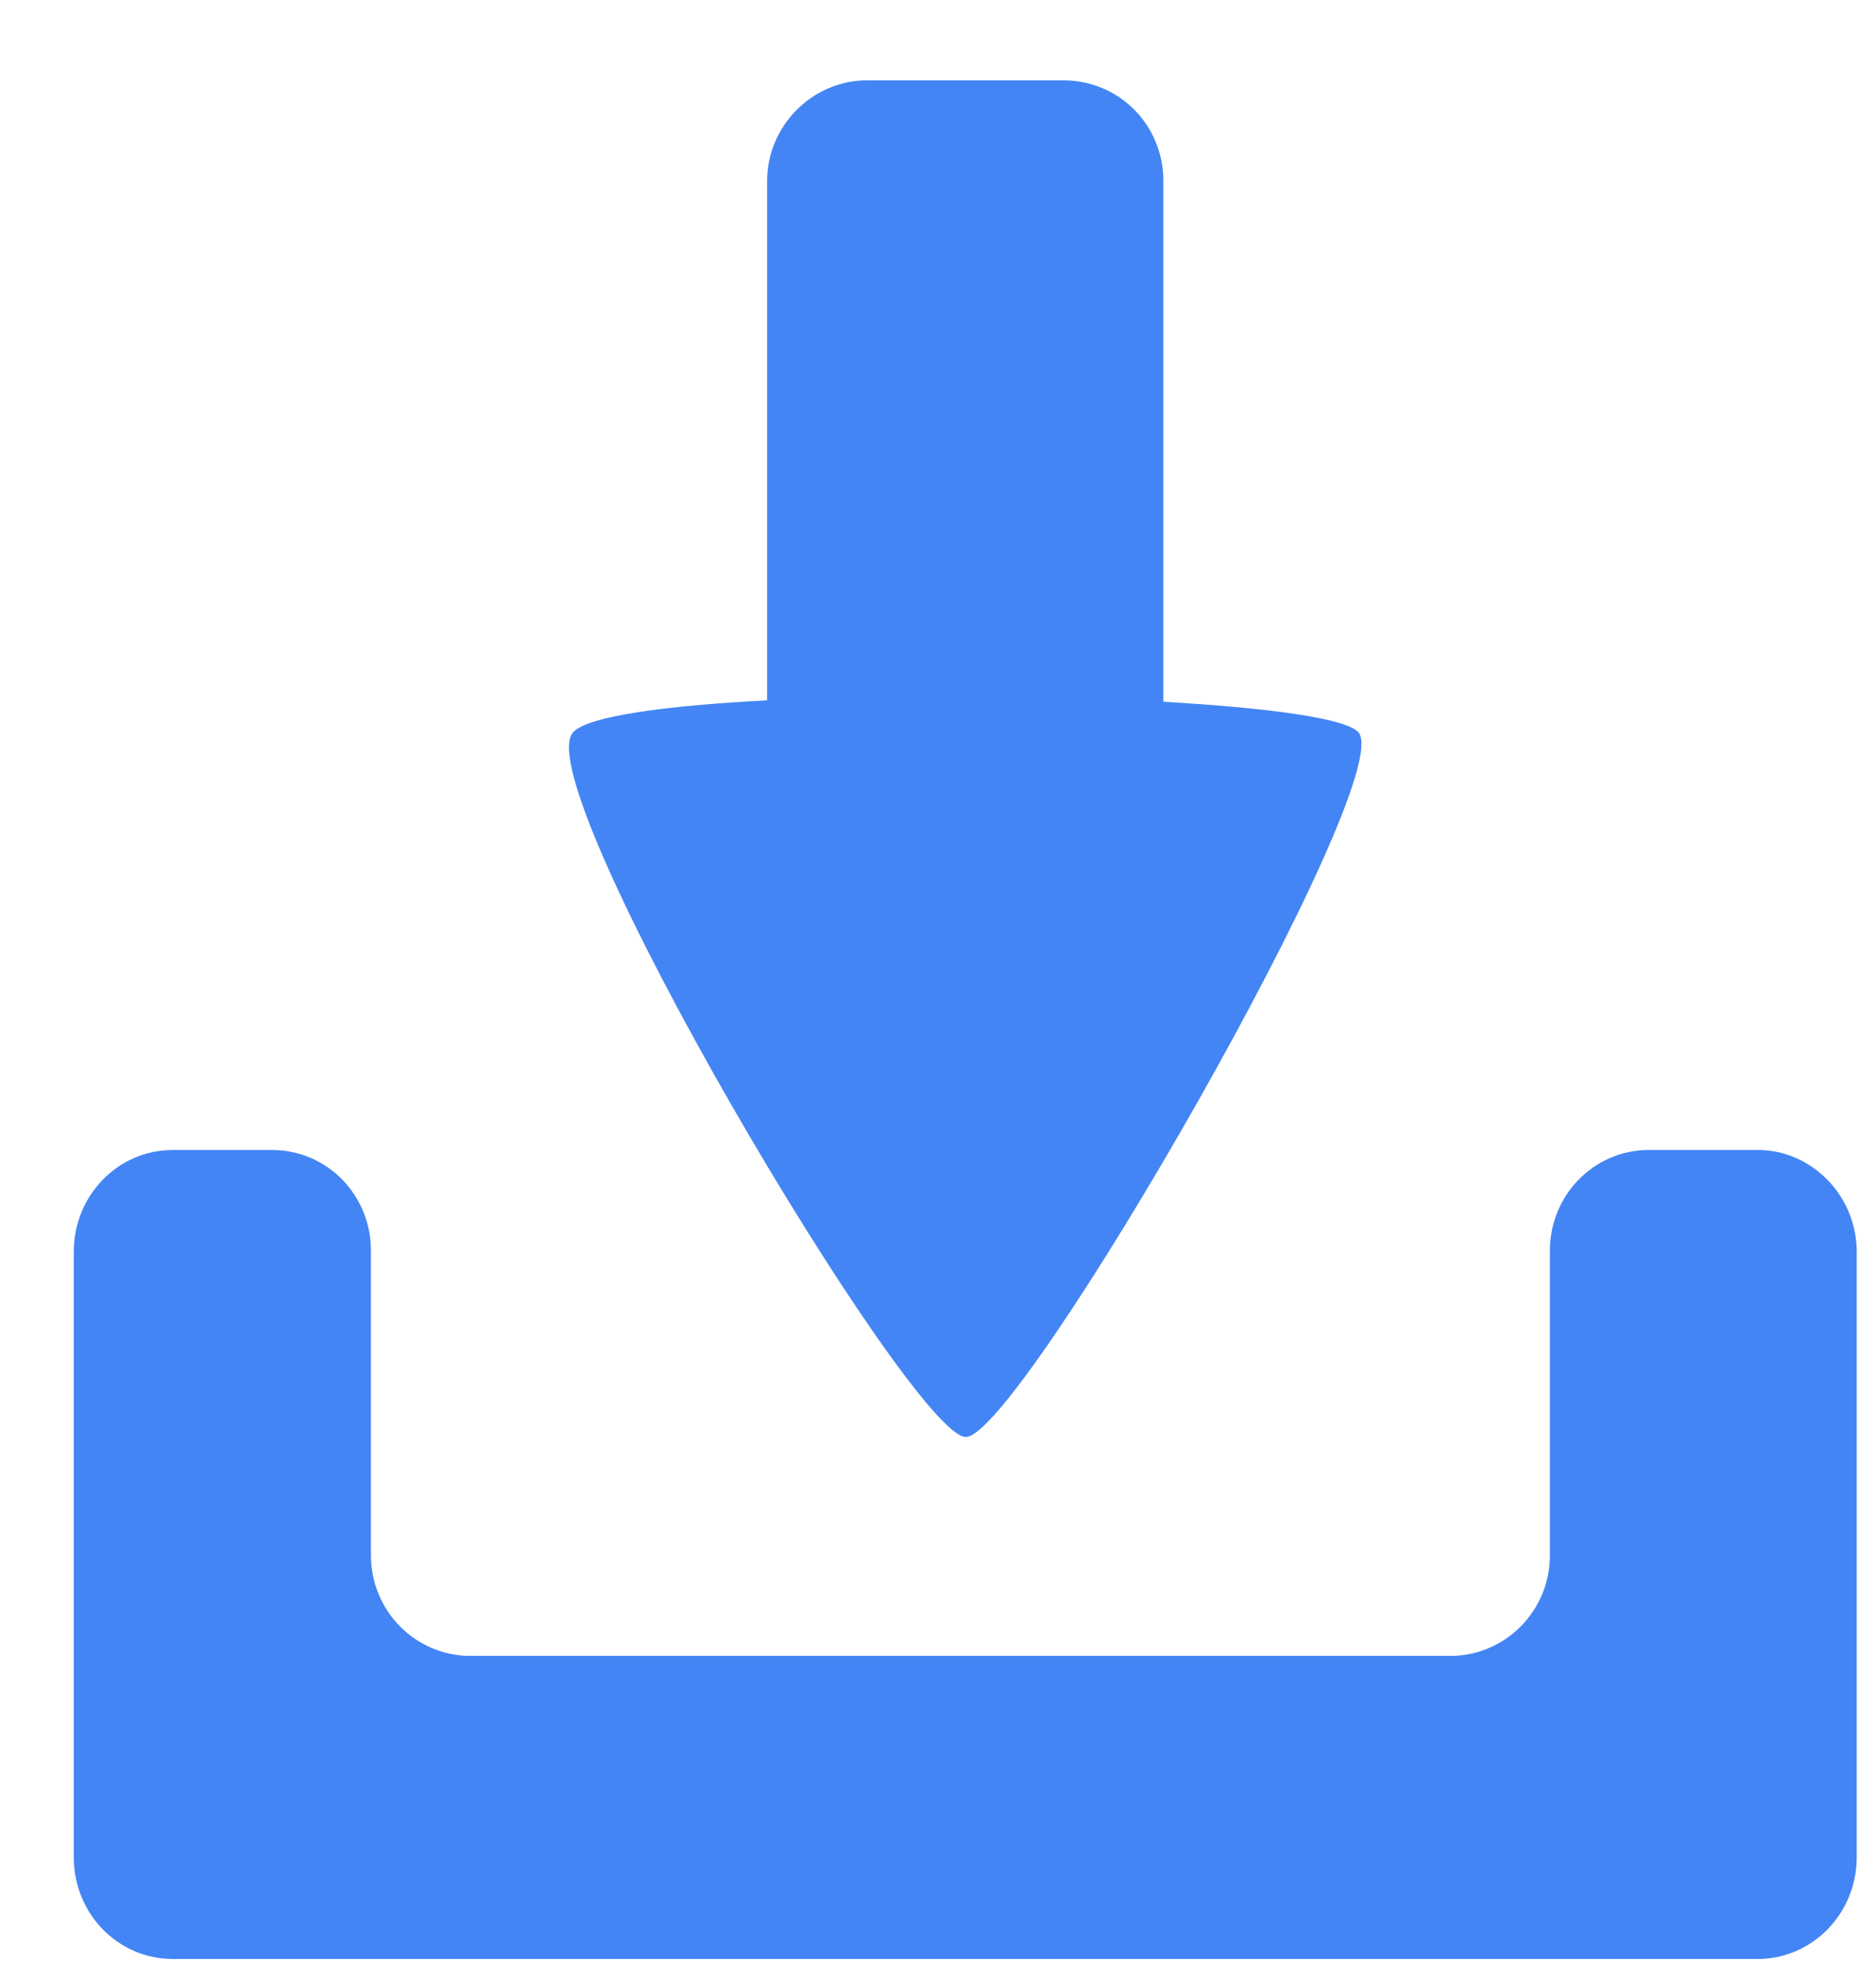 <svg xmlns="http://www.w3.org/2000/svg" width="22" height="23" viewBox="0 0 22 23">
  <path fill="#4385F4" fill-rule="evenodd" d="M753.692,70.347 C753.176,69.848 745.426,74.315 745.426,74.948 C745.426,75.581 753.089,80.132 753.692,79.55 C753.88,79.369 754.001,78.46 754.063,77.278 L760.153,77.278 C760.792,77.278 761.332,76.753 761.332,76.105 L761.332,73.804 C761.332,73.146 760.804,72.631 760.153,72.631 L754.046,72.631 C753.977,71.426 753.856,70.504 753.692,70.347 Z M747.598,64.5 C748.257,64.5 748.791,65.031 748.791,65.658 L748.791,66.94 C748.791,67.579 748.264,68.098 747.611,68.098 L744.039,68.098 C743.388,68.098 742.86,68.622 742.86,69.264 L742.86,80.758 C742.86,81.402 743.387,81.924 744.039,81.924 L747.611,81.924 C748.263,81.924 748.791,82.438 748.791,83.085 L748.791,84.249 C748.791,84.89 748.258,85.409 747.598,85.409 L740.499,85.409 C739.84,85.409 739.306,84.893 739.306,84.246 L739.306,65.663 C739.306,65.021 739.839,64.5 740.499,64.5 L747.598,64.5 Z" transform="matrix(0 -1 -1 0 86.274 762.274)"/>
</svg>
